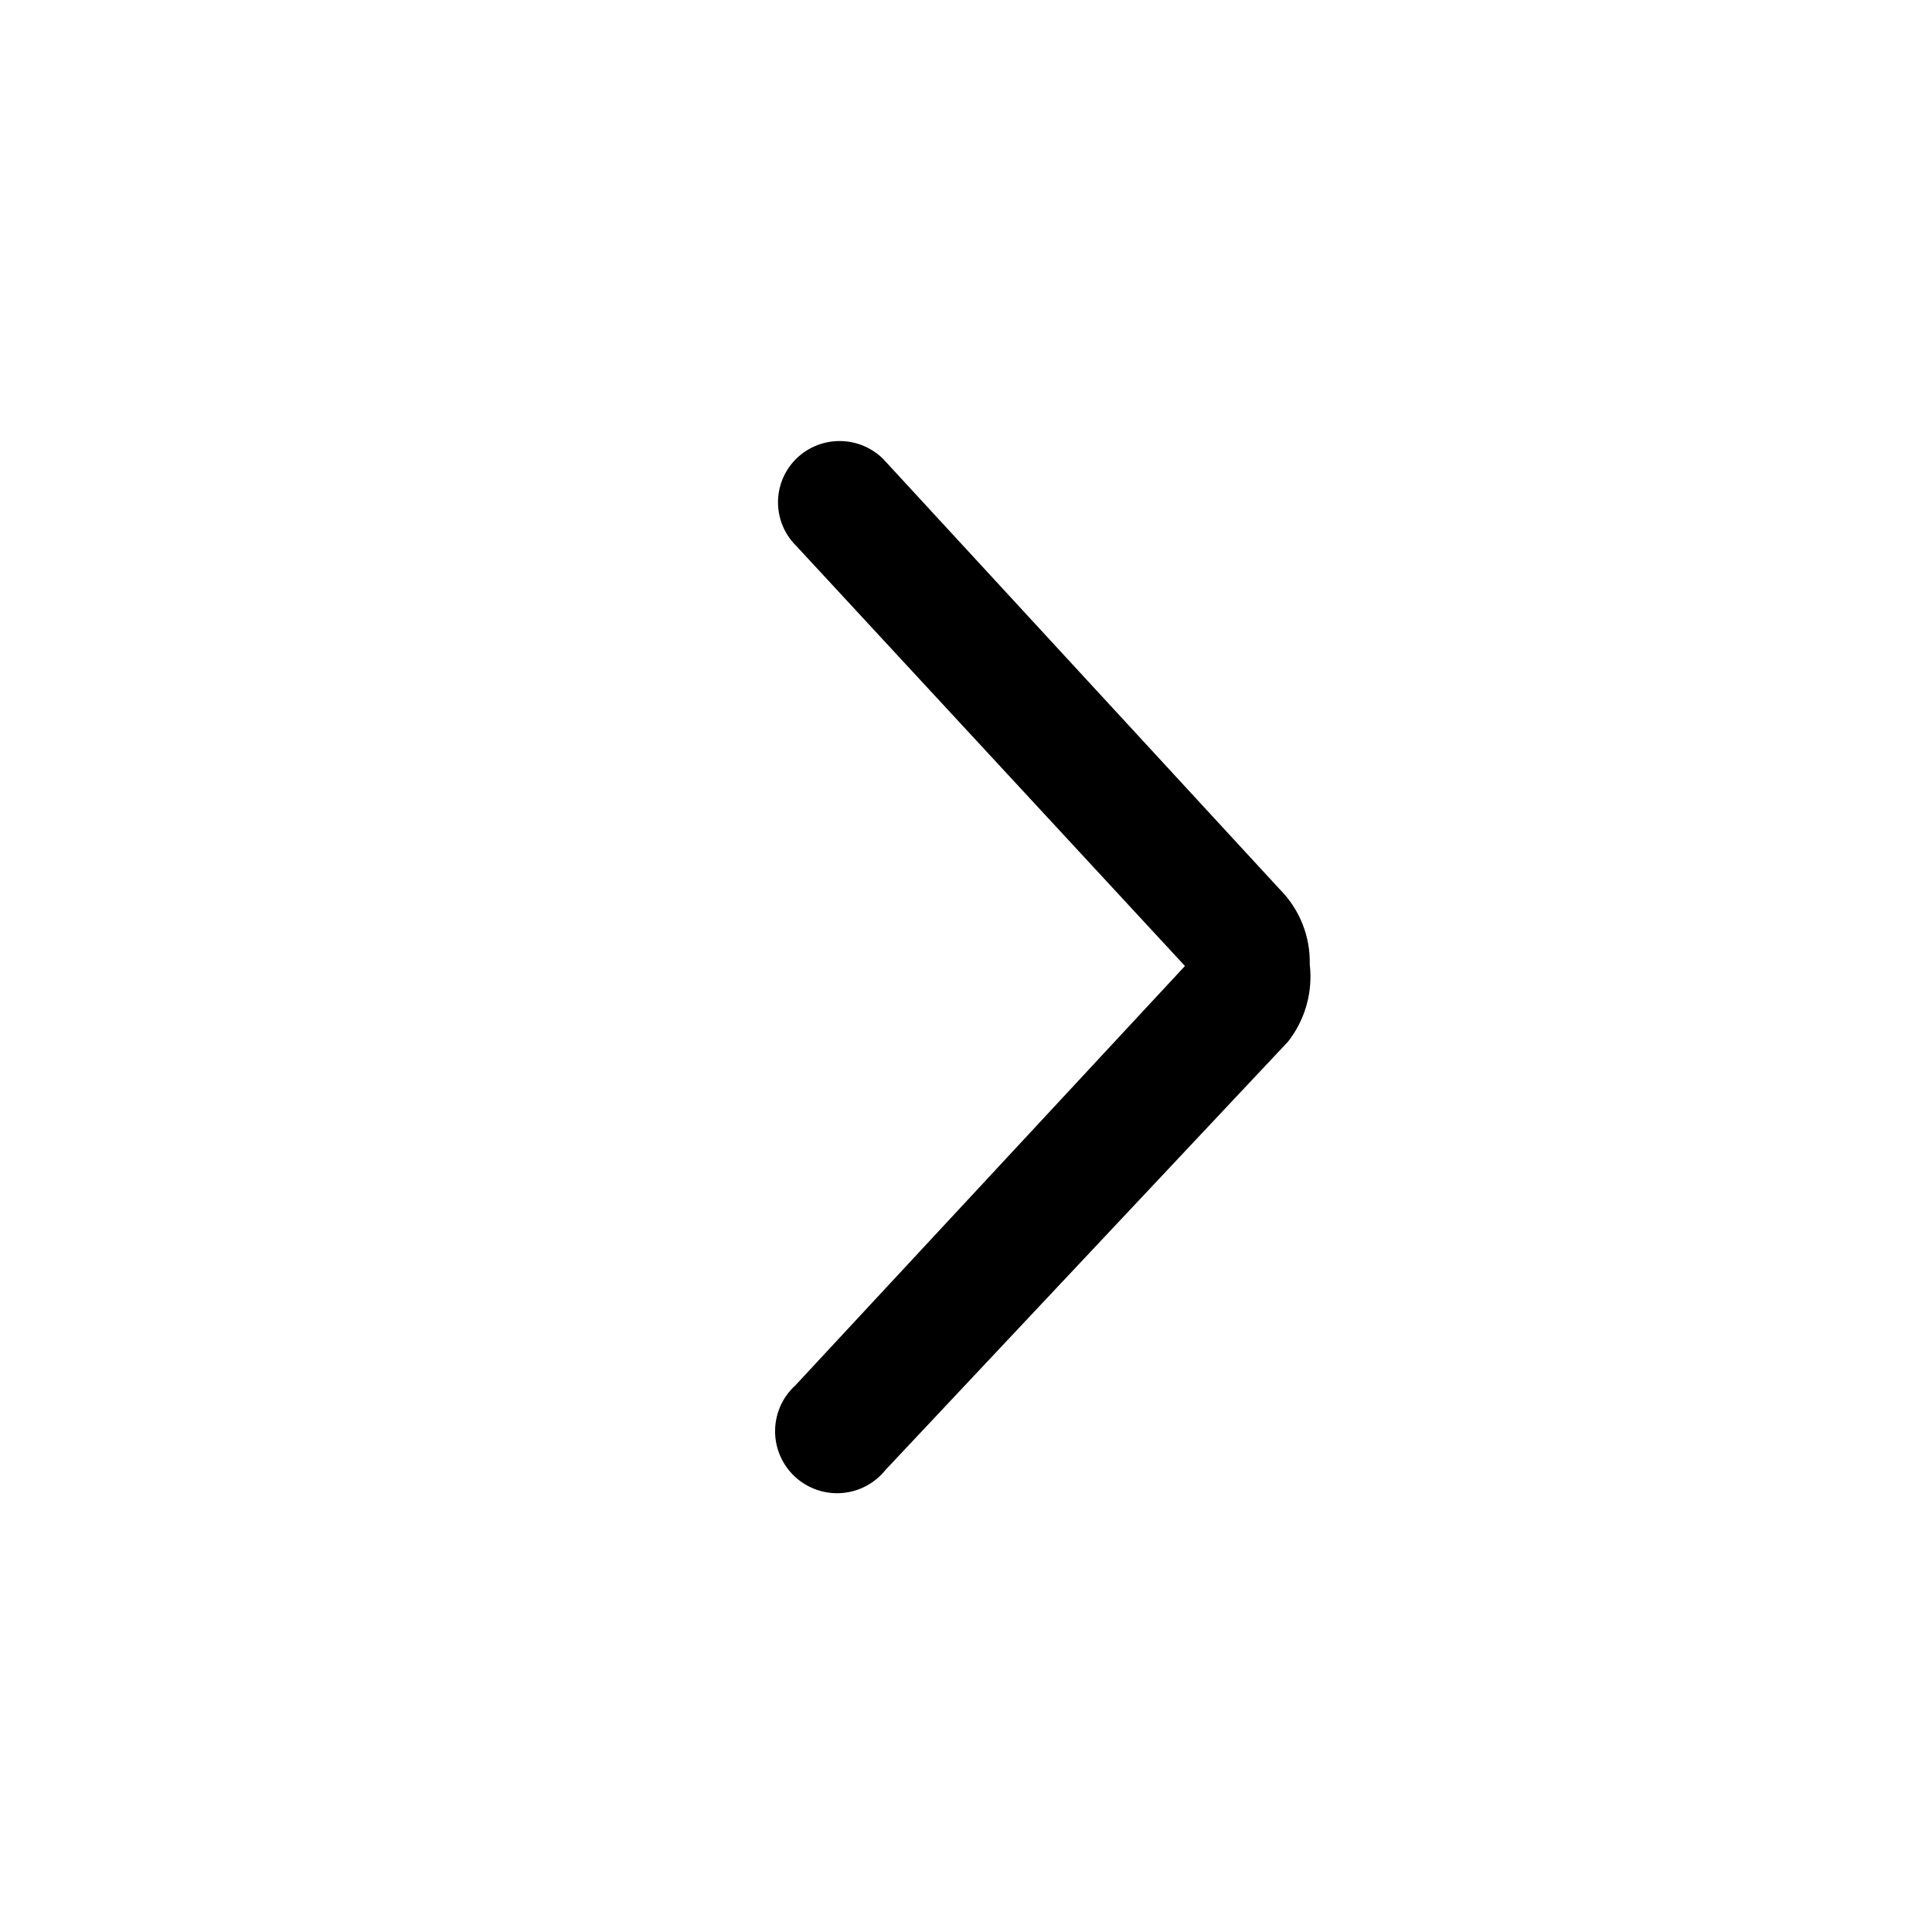 <svg viewBox="0 0 24 24" width="24" height="24" xmlns="http://www.w3.org/2000/svg" fill="currentColor">
  <path d="M16,12.94l-5,5.32a.77.77,0,1,1-1.12-1.05L14.72,12,9.89,6.78a.76.76,0,0,1,0-1.08.77.77,0,0,1,1.08,0l4.93,5.35a1.28,1.28,0,0,1,.37.93A1.31,1.31,0,0,1,16,12.94Zm-1.1-1.07,0,0Zm0,.29h0Z"/>
</svg>
